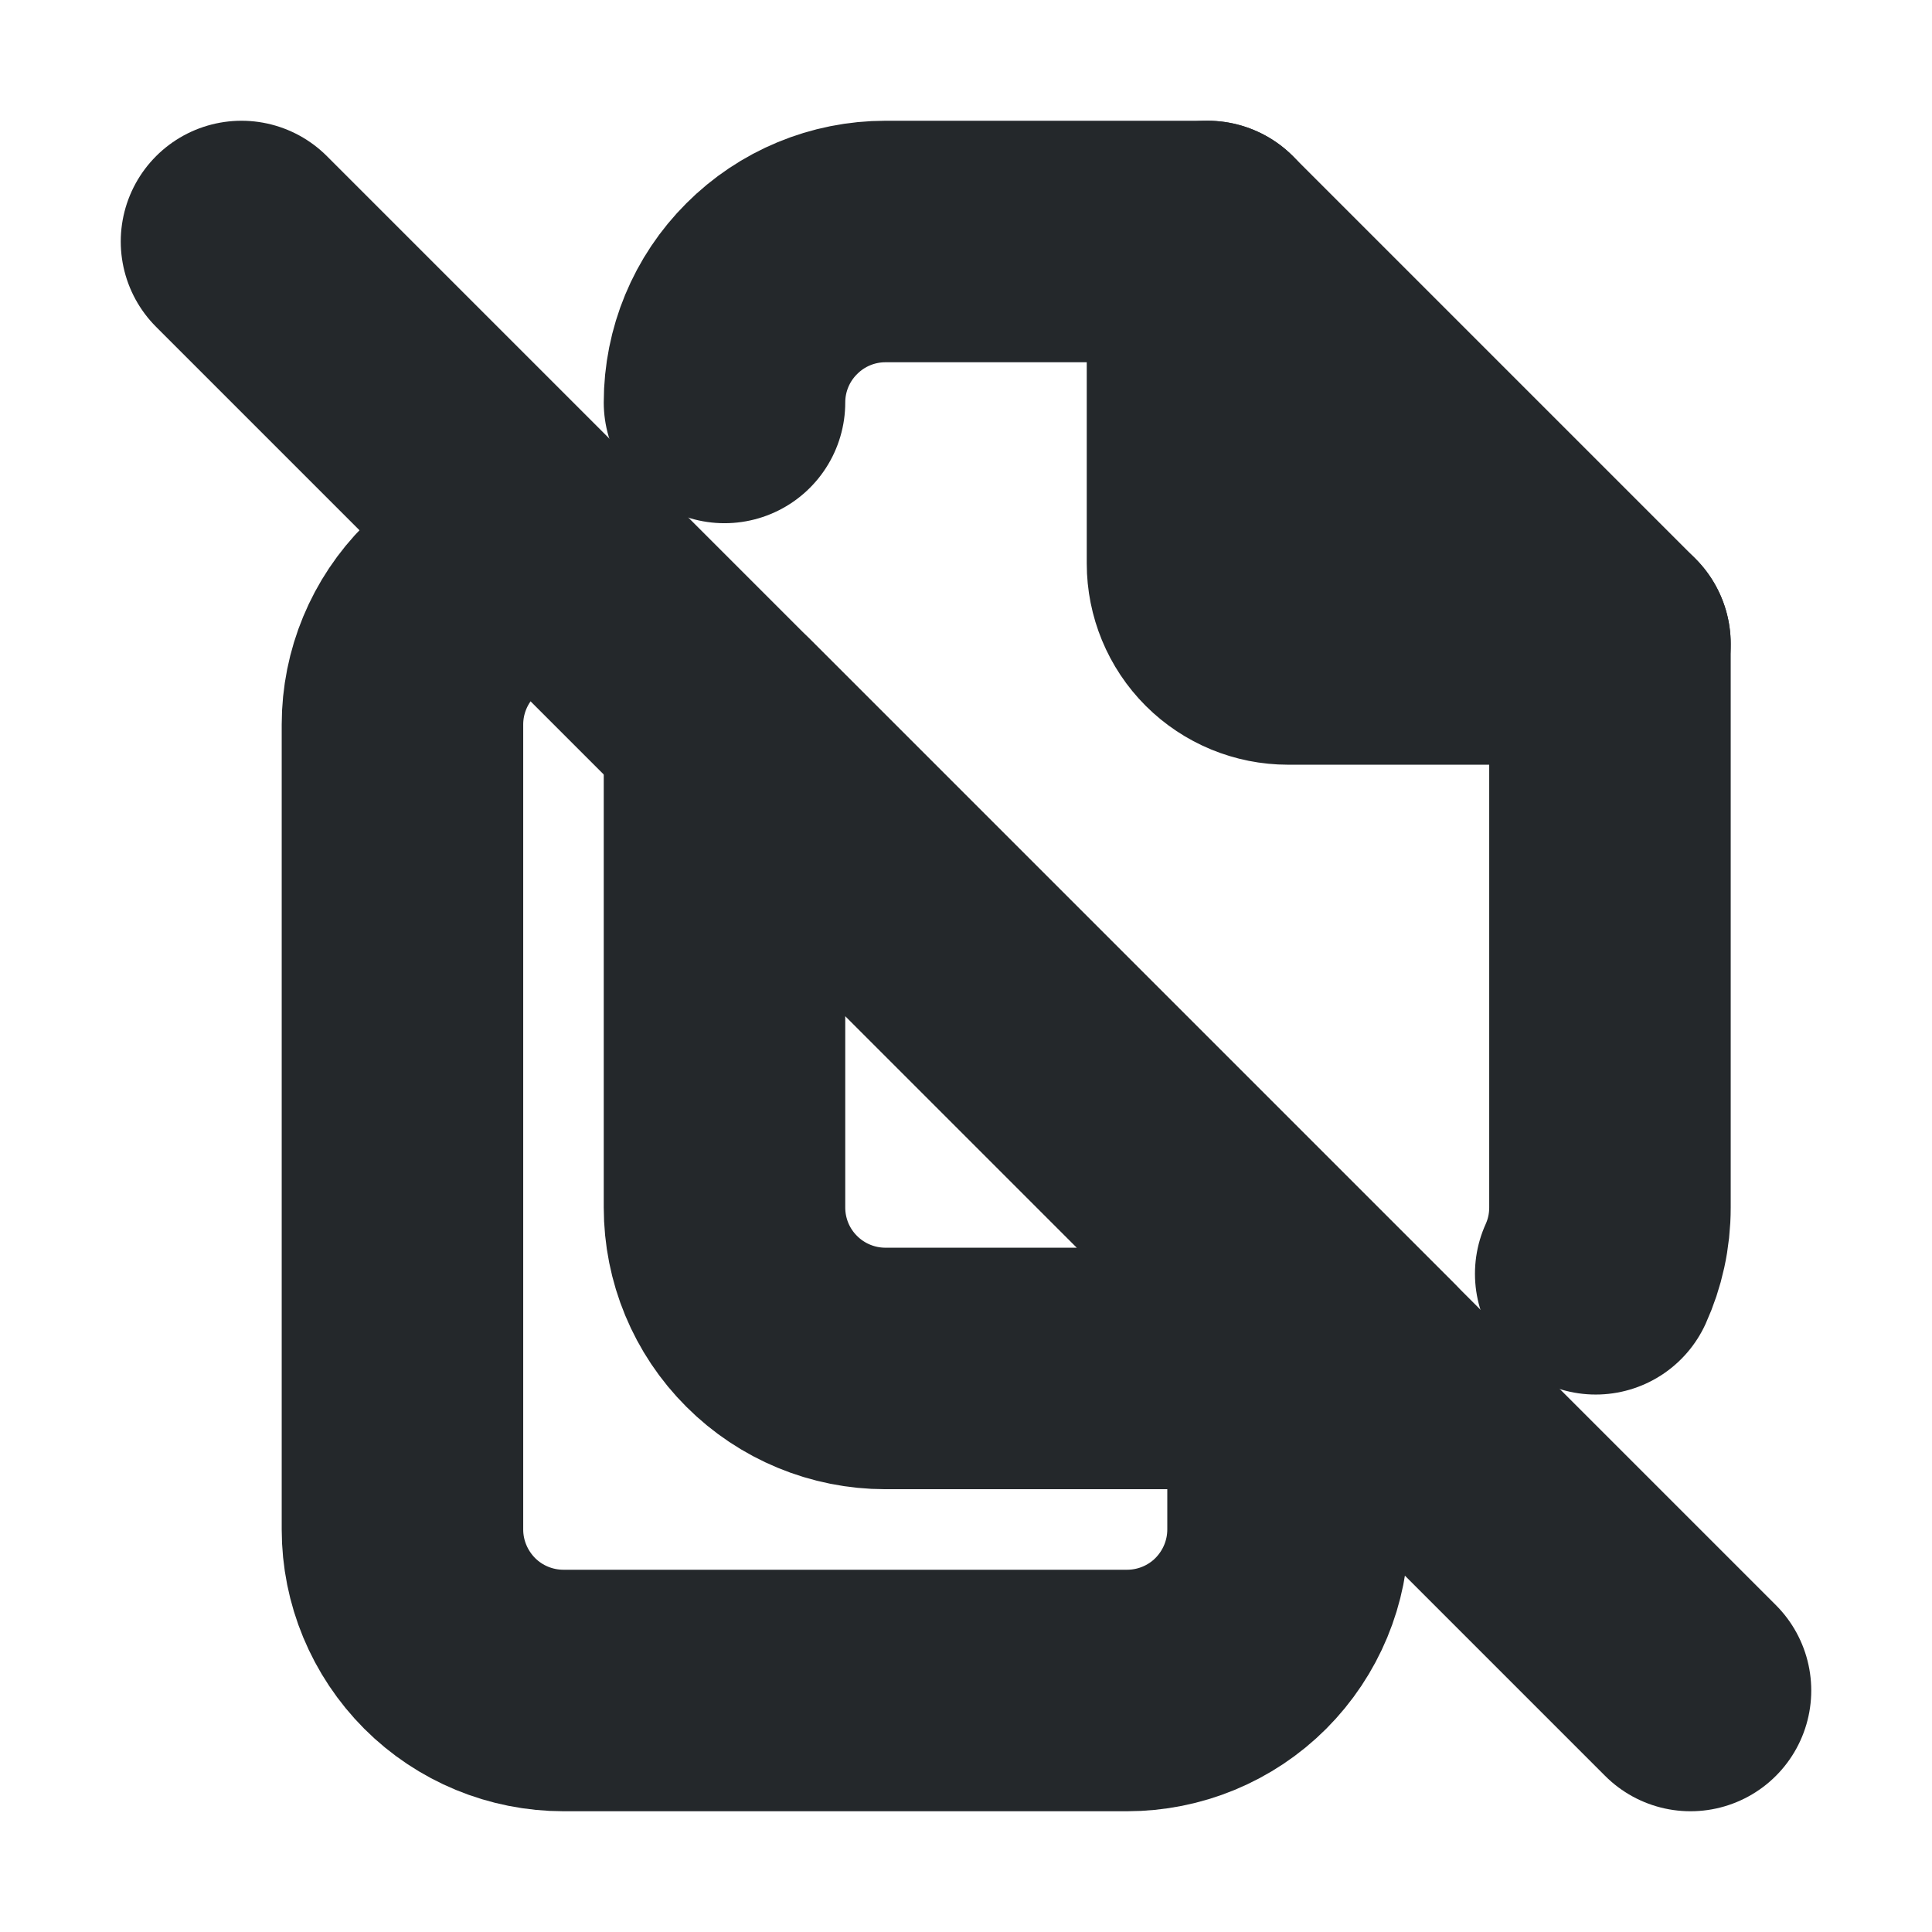 <svg width="16" height="16" viewBox="0 0 16 16" fill="none" xmlns="http://www.w3.org/2000/svg">
<path d="M10 2V4.667C10 4.843 10.07 5.013 10.195 5.138C10.32 5.263 10.49 5.333 10.667 5.333H13.333" stroke="#24282B" stroke-width="2" stroke-linecap="round" stroke-linejoin="round"/>
<path d="M6 3.333C6 2.98 6.14 2.641 6.391 2.391C6.641 2.14 6.98 2 7.333 2H10L13.333 5.333V10C13.333 10.196 13.291 10.381 13.215 10.549M11.333 11.333H7.333C6.98 11.333 6.641 11.193 6.391 10.943C6.14 10.693 6 10.354 6 10V6L11.333 11.333Z" stroke="#24282B" stroke-width="2" stroke-linecap="round" stroke-linejoin="round"/>
<path d="M10.667 11.333V12.667C10.667 13.02 10.526 13.359 10.276 13.61C10.026 13.86 9.687 14 9.333 14H4.667C4.313 14 3.974 13.86 3.724 13.61C3.474 13.359 3.333 13.02 3.333 12.667V6C3.333 5.646 3.474 5.307 3.724 5.057C3.974 4.807 4.313 4.667 4.667 4.667" stroke="#24282B" stroke-width="2" stroke-linecap="round" stroke-linejoin="round"/>
<path d="M2 2L14 14" stroke="#24282B" stroke-width="2" stroke-linecap="round" stroke-linejoin="round"/>
</svg>

